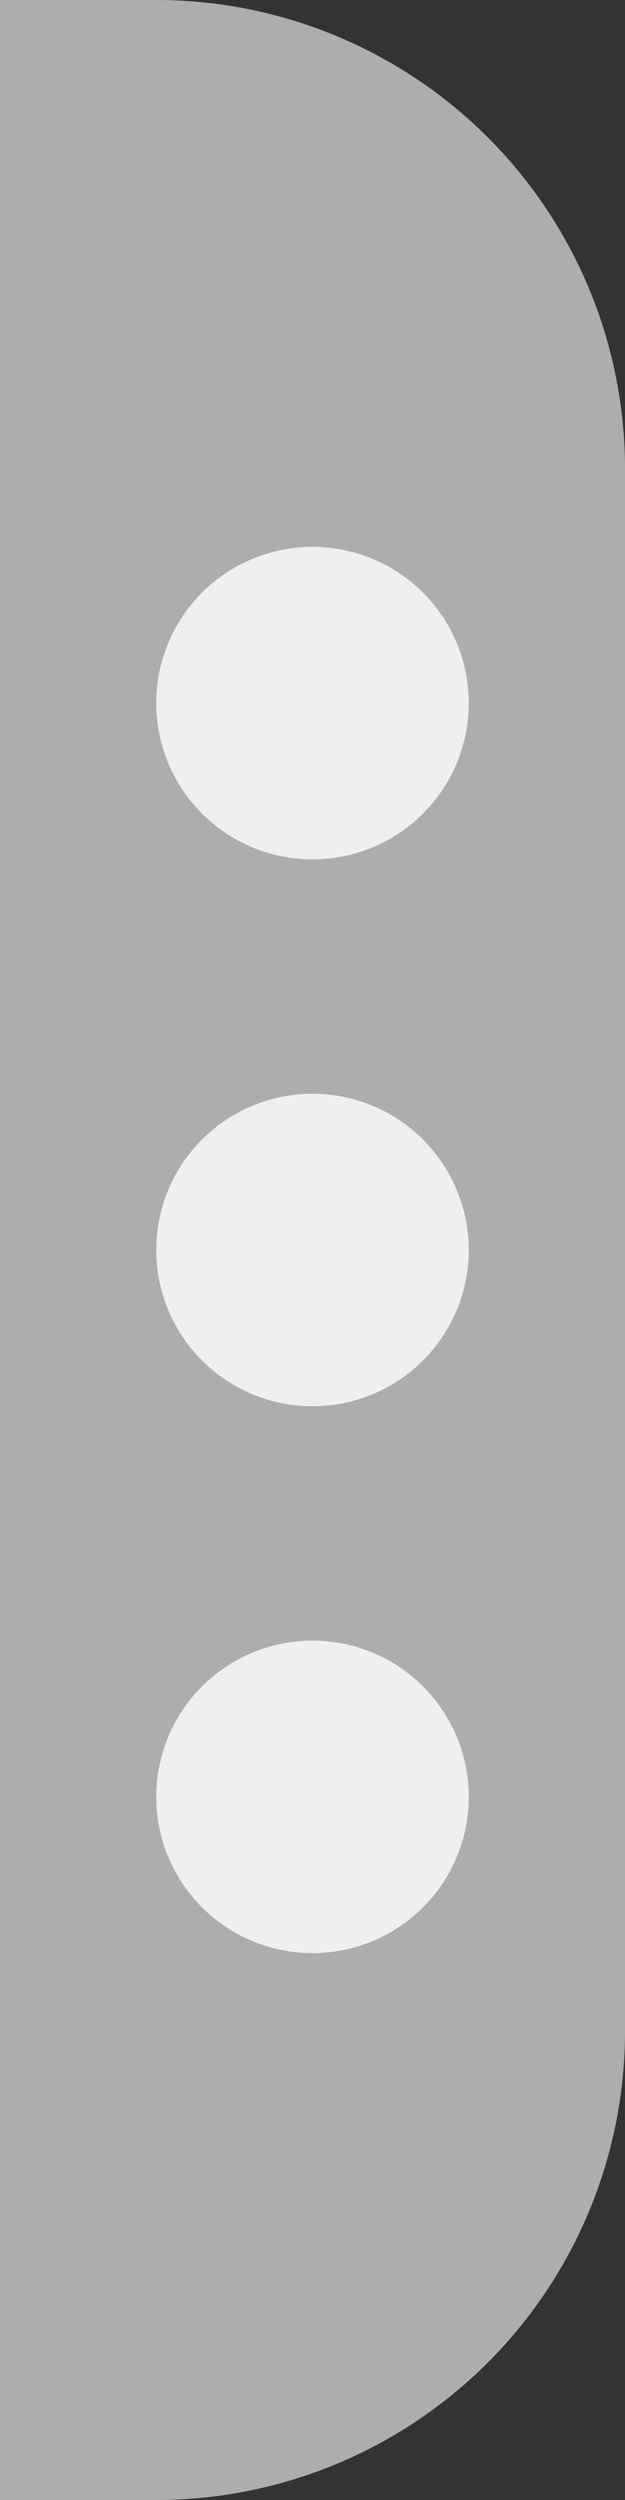 <svg id="info_tab" data-name="info tab" xmlns="http://www.w3.org/2000/svg" width="8" height="32" viewBox="0 0 8 32">
  <rect x="0" y="0" width="8" height="32" fill="#333333" stroke="none"/>
  <path id="Rectangle_782" data-name="Rectangle 782" d="M0,0H2A6,6,0,0,1,8,6V26a6,6,0,0,1-6,6H0a0,0,0,0,1,0,0V0A0,0,0,0,1,0,0Z" fill="#adadad"/>
  <g id="Group_135" data-name="Group 135" transform="translate(-923 1284) rotate(-90)">
    <circle id="Ellipse_34" data-name="Ellipse 34" cx="2" cy="2" r="2" transform="translate(1259 925)" fill="#efefef"/>
    <circle id="Ellipse_35" data-name="Ellipse 35" cx="2" cy="2" r="2" transform="translate(1266 925)" fill="#efefef"/>
    <circle id="Ellipse_36" data-name="Ellipse 36" cx="2" cy="2" r="2" transform="translate(1273 925)" fill="#efefef"/>
  </g>
</svg>
